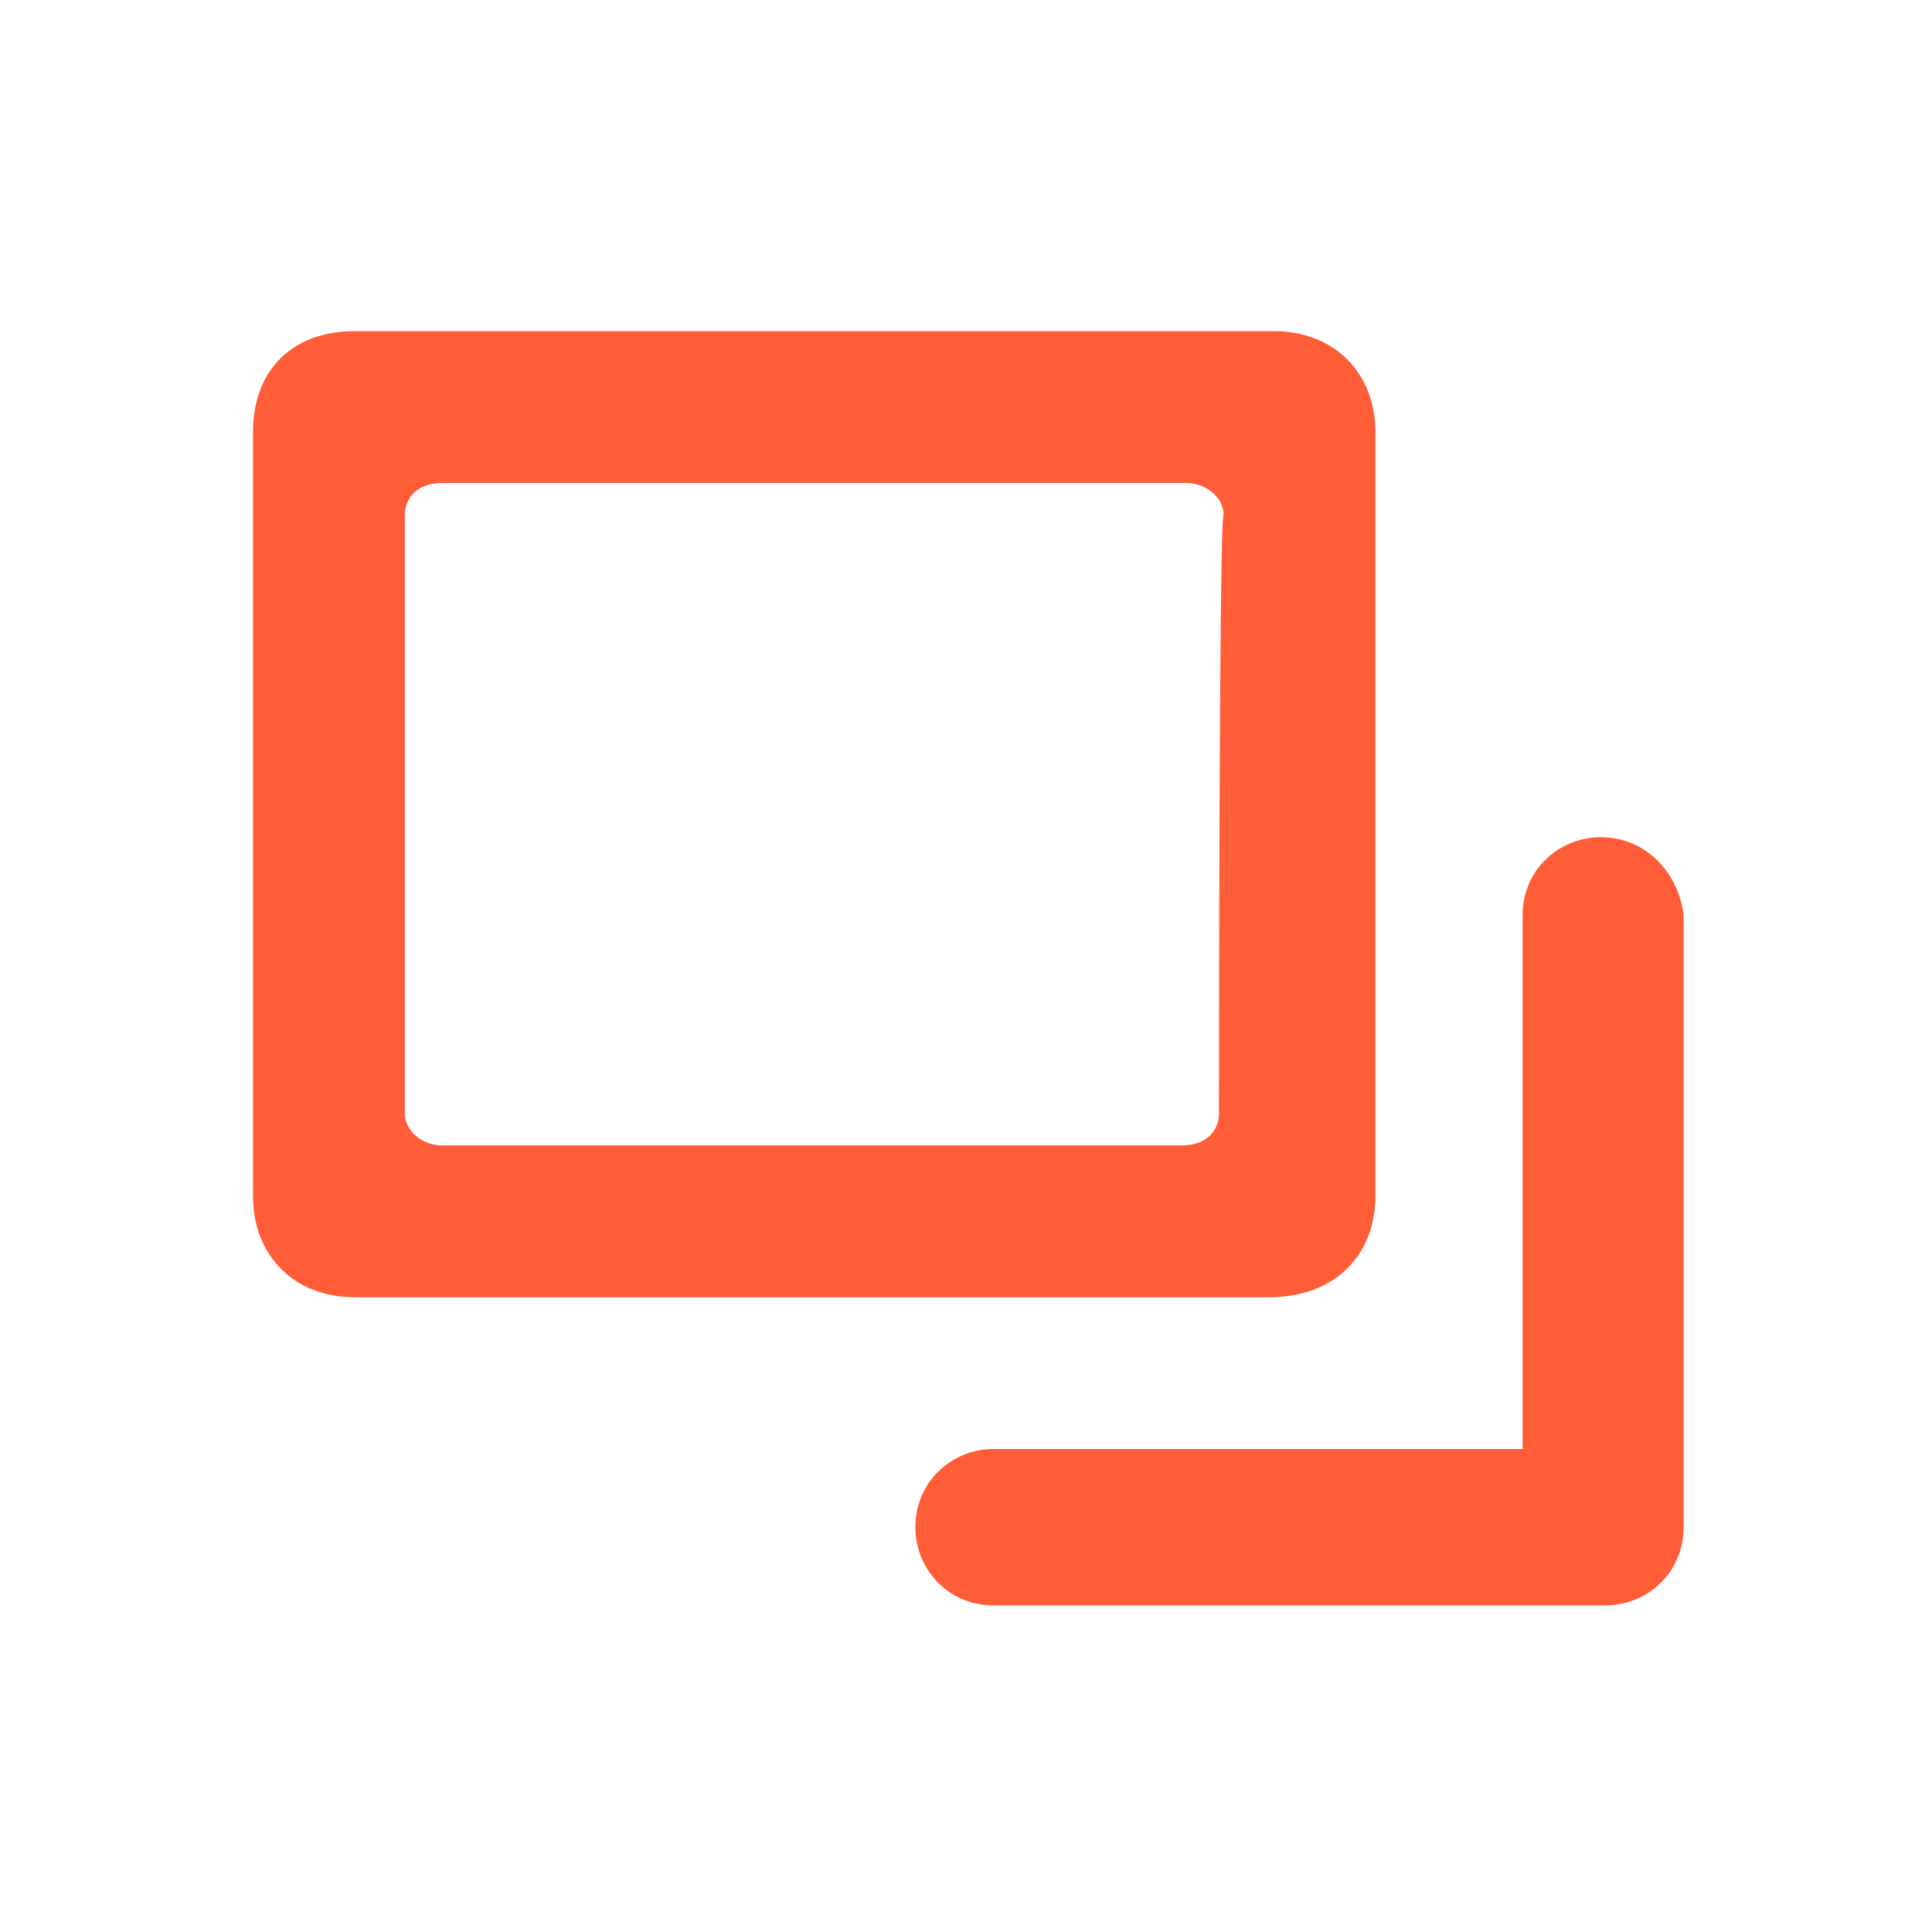 <svg id="层_1_1_" xmlns="http://www.w3.org/2000/svg" width="42" height="42" viewBox="0 0 42 42"><style>.st0{fill:#ff5c38}</style><path class="st0" d="M29.9 26V9.4c0-1.3-.9-2.2-2.2-2.2h-20c-1.3 0-2.2.8-2.2 2.2V26c0 1.3.9 2.2 2.2 2.2h19.9c1.4 0 2.3-.9 2.3-2.2zm-3.4-1.8c0 .4-.3.7-.8.7H9.6c-.4 0-.8-.3-.8-.7v-13c0-.4.3-.7.8-.7h16.2c.4 0 .8.3.8.7-.1 0-.1 13-.1 13zm8.3-6c-.9 0-1.7.7-1.7 1.7v11.6H21.6c-.9 0-1.7.7-1.7 1.7 0 .9.7 1.7 1.7 1.7h13.3c.9 0 1.7-.7 1.7-1.7V19.9c-.1-.9-.8-1.7-1.8-1.7z" id="路径"/></svg>
